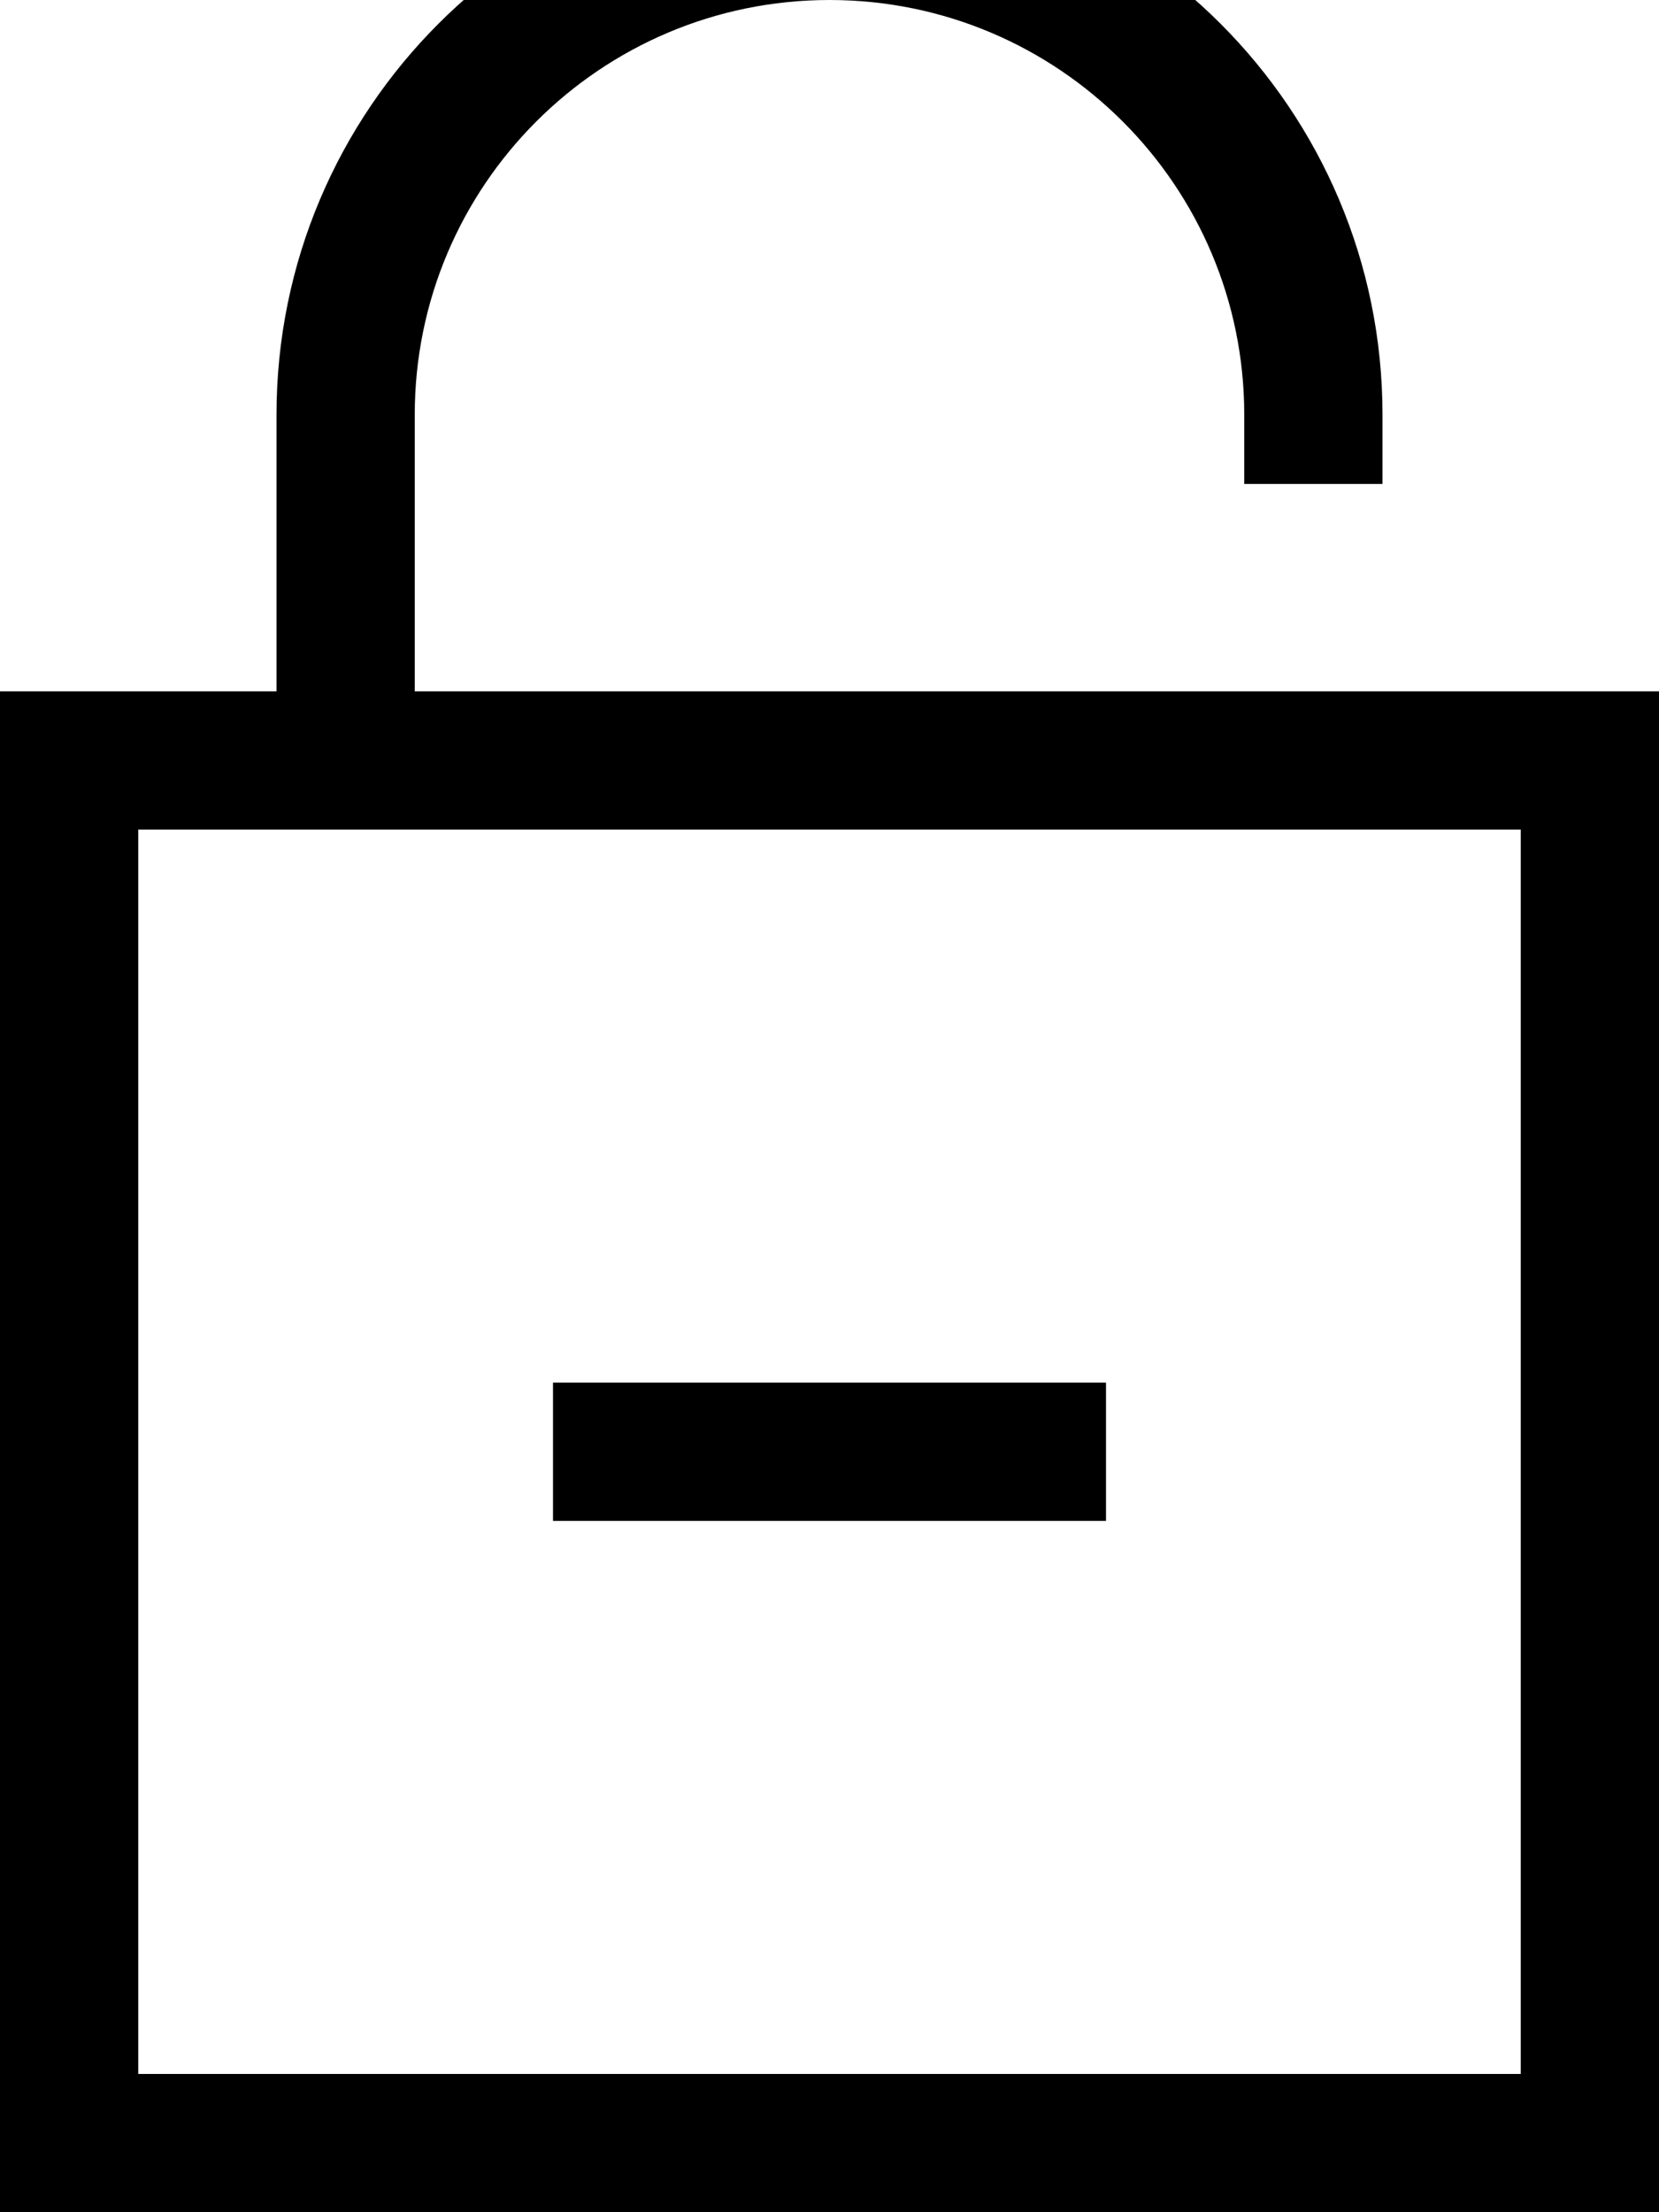 <svg xmlns="http://www.w3.org/2000/svg" viewBox="0 0 384 512"><!--! Font Awesome Pro 7.0.1 by @fontawesome - https://fontawesome.com License - https://fontawesome.com/license (Commercial License) Copyright 2025 Fonticons, Inc. --><path fill="currentColor" d="M192 0C139 0 96 43 96 96l0 64 288 0 0 352-384 0 0-352 64 0 0-64C64 25.3 121.3-32 192-32S320 25.3 320 96l0 16-32 0 0-16c0-53-43-96-96-96zM32 192l0 288 320 0 0-288-320 0zM240 352l-112 0 0-32 128 0 0 32-16 0z"/></svg>